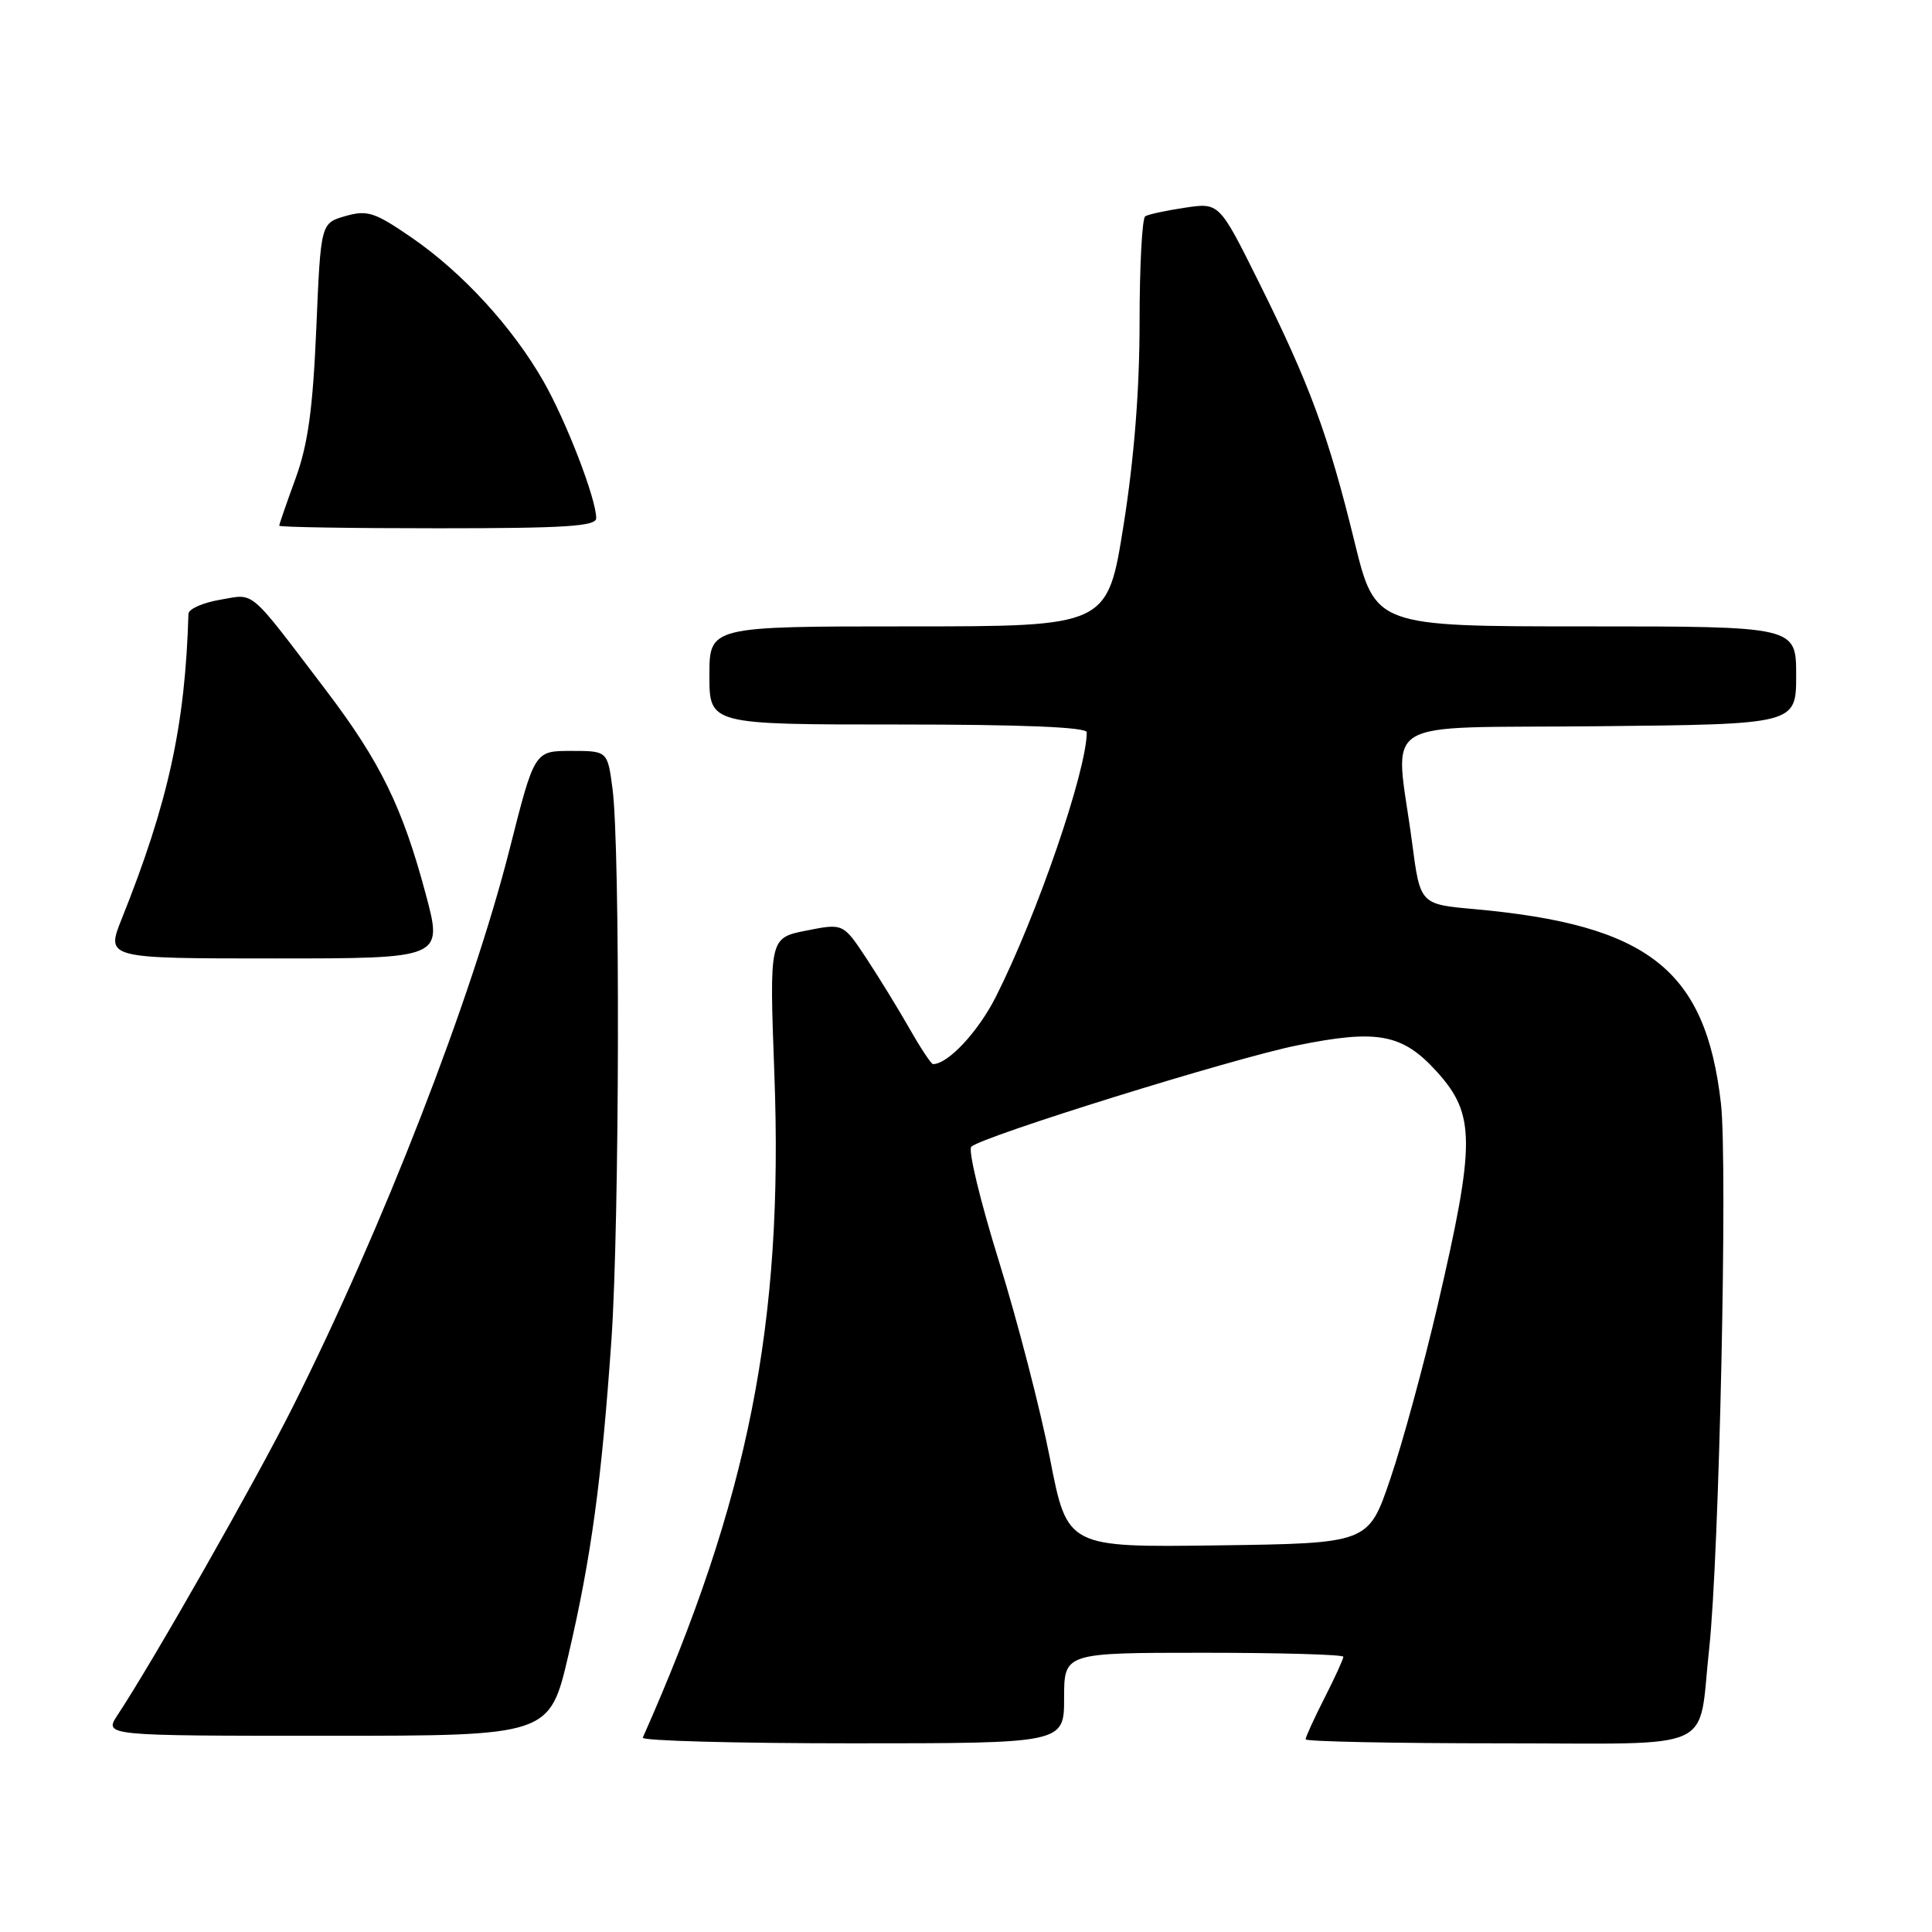 <?xml version="1.0" encoding="UTF-8" standalone="no"?>
<!DOCTYPE svg PUBLIC "-//W3C//DTD SVG 1.1//EN" "http://www.w3.org/Graphics/SVG/1.1/DTD/svg11.dtd" >
<svg xmlns="http://www.w3.org/2000/svg" xmlns:xlink="http://www.w3.org/1999/xlink" version="1.1" viewBox="0 0 256 256">
 <g >
 <path fill="currentColor"
d=" M 141.00 225.00 C 141.00 219.00 141.00 219.00 159.50 219.00 C 169.68 219.00 178.00 219.24 178.00 219.53 C 178.00 219.83 176.88 222.29 175.50 225.00 C 174.12 227.71 173.00 230.17 173.00 230.47 C 173.00 230.76 184.66 231.00 198.91 231.00 C 228.02 231.00 224.94 232.40 226.47 218.50 C 227.81 206.24 228.94 154.07 228.03 146.18 C 225.99 128.48 218.45 122.55 195.34 120.46 C 188.18 119.82 188.18 119.82 187.11 111.66 C 184.86 94.65 181.86 96.54 211.75 96.23 C 238.00 95.97 238.00 95.97 238.00 89.48 C 238.00 83.00 238.00 83.00 210.11 83.00 C 182.23 83.00 182.23 83.00 179.47 71.75 C 176.04 57.72 173.54 50.93 166.84 37.46 C 161.56 26.84 161.56 26.84 157.03 27.52 C 154.54 27.89 152.16 28.40 151.75 28.66 C 151.34 28.91 151.00 35.23 151.00 42.70 C 151.00 51.70 150.28 60.77 148.87 69.64 C 146.74 83.00 146.74 83.00 120.37 83.00 C 94.00 83.00 94.00 83.00 94.00 89.50 C 94.00 96.00 94.00 96.00 119.00 96.00 C 135.43 96.00 144.00 96.35 144.00 97.03 C 144.00 102.09 137.41 121.29 131.96 132.07 C 129.62 136.71 125.62 141.00 123.63 141.00 C 123.39 141.00 121.97 138.86 120.49 136.25 C 119.00 133.64 116.42 129.44 114.76 126.92 C 111.72 122.34 111.72 122.34 106.83 123.31 C 101.94 124.28 101.94 124.28 102.61 142.39 C 103.83 175.32 99.19 198.66 85.17 230.25 C 84.98 230.66 97.47 231.00 112.92 231.00 C 141.00 231.00 141.00 231.00 141.00 225.00 Z  M 75.33 219.25 C 78.34 206.36 79.72 196.19 81.02 177.50 C 82.09 161.91 82.19 112.27 81.16 104.50 C 80.50 99.50 80.50 99.50 75.66 99.50 C 70.82 99.50 70.82 99.50 67.53 112.50 C 62.49 132.38 50.68 162.76 38.75 186.51 C 33.80 196.37 20.34 220.04 15.58 227.25 C 13.77 230.00 13.77 230.00 43.30 230.00 C 72.83 230.00 72.83 230.00 75.33 219.25 Z  M 56.42 118.50 C 53.34 106.97 50.39 100.94 43.22 91.50 C 32.76 77.74 33.85 78.68 29.16 79.47 C 26.87 79.86 24.98 80.70 24.97 81.34 C 24.54 96.10 22.30 106.34 16.13 121.75 C 14.03 127.00 14.03 127.00 36.36 127.00 C 58.69 127.00 58.69 127.00 56.42 118.50 Z  M 79.00 68.66 C 79.00 66.09 75.03 55.80 71.99 50.49 C 67.90 43.34 61.29 36.13 54.57 31.50 C 49.64 28.11 48.69 27.80 45.77 28.63 C 42.50 29.57 42.50 29.57 41.91 43.53 C 41.45 54.23 40.81 58.88 39.16 63.41 C 37.97 66.66 37.00 69.47 37.00 69.66 C 37.00 69.85 46.45 70.00 58.00 70.00 C 74.91 70.00 79.00 69.74 79.00 68.66 Z  M 139.13 193.28 C 137.87 186.81 134.82 175.04 132.36 167.11 C 129.90 159.19 128.25 152.37 128.70 151.95 C 130.16 150.57 163.35 140.24 171.87 138.52 C 182.54 136.35 185.85 136.98 190.41 142.03 C 195.51 147.68 195.52 151.38 190.49 173.00 C 188.63 180.97 185.81 191.32 184.21 196.00 C 181.32 204.50 181.32 204.50 161.37 204.77 C 141.42 205.04 141.42 205.04 139.13 193.28 Z "/>
</g>
</svg>